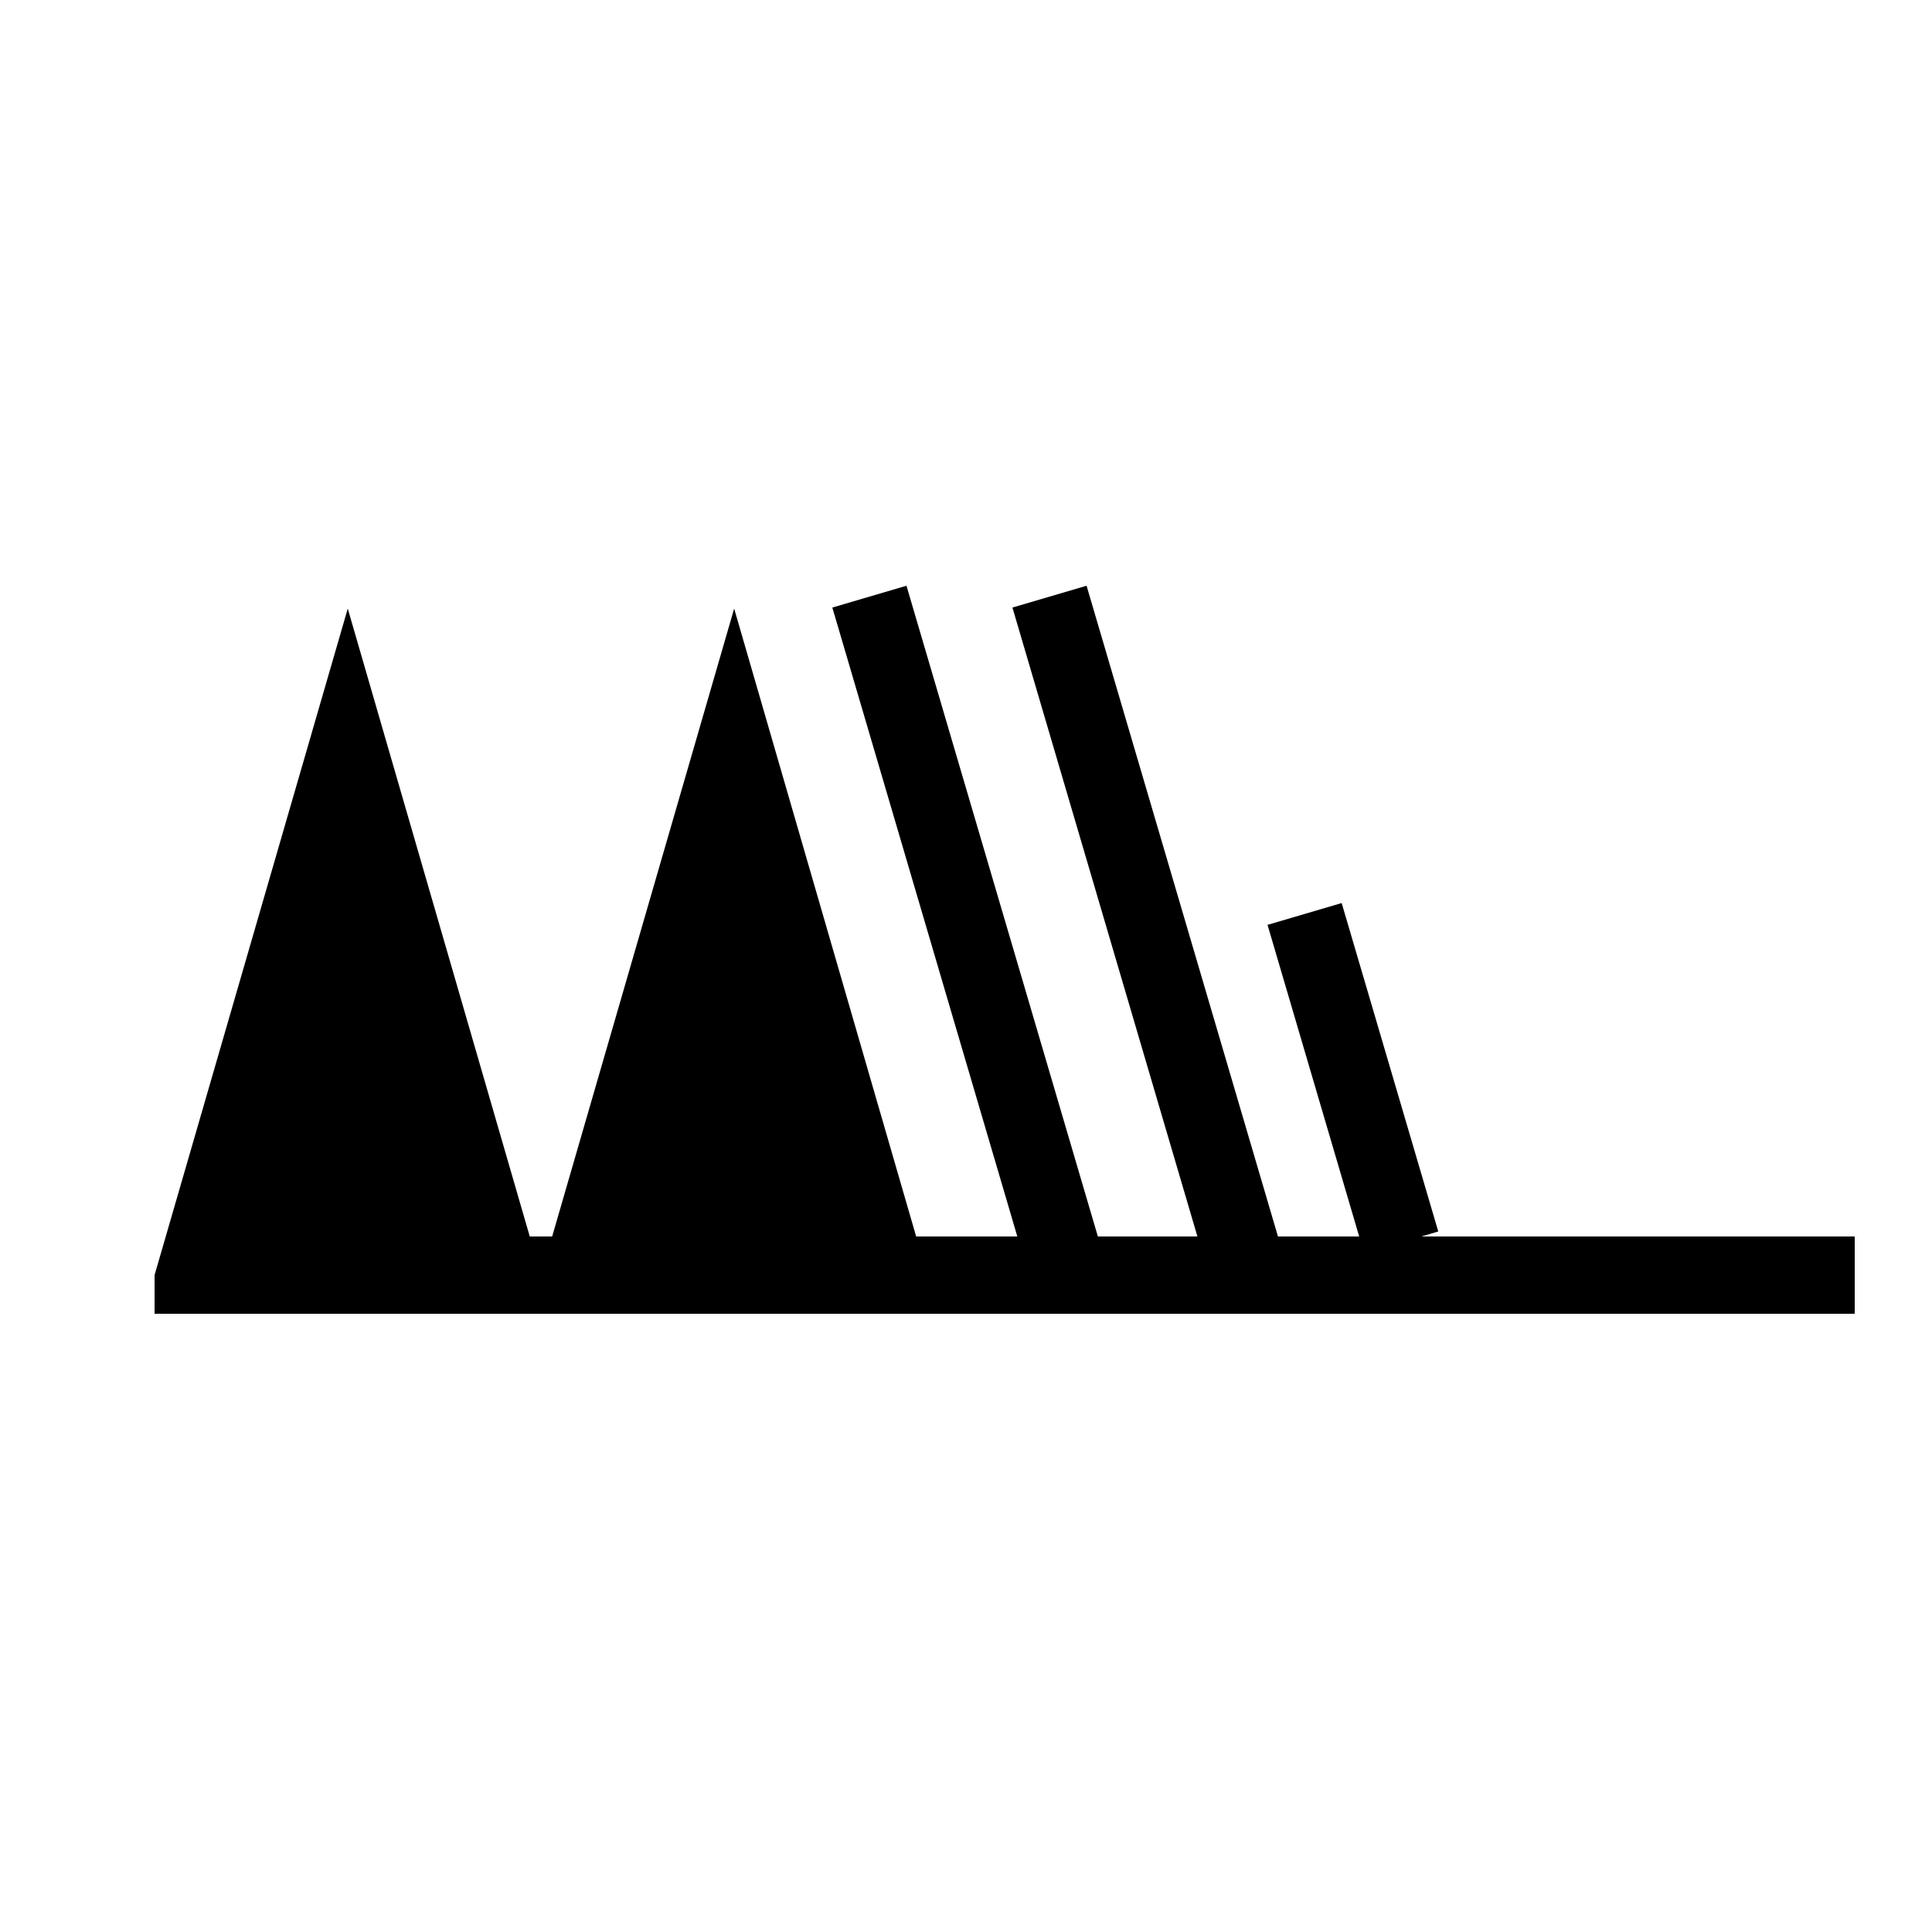 <?xml version="1.0" encoding="UTF-8" standalone="no"?>
<svg
   xmlns:dc="http://purl.org/dc/elements/1.1/"
   xmlns:cc="http://creativecommons.org/ns#"
   xmlns:rdf="http://www.w3.org/1999/02/22-rdf-syntax-ns#"
   xmlns:svg="http://www.w3.org/2000/svg"
   xmlns="http://www.w3.org/2000/svg"
   xmlns:sodipodi="http://sodipodi.sourceforge.net/DTD/sodipodi-0.dtd"
   xmlns:inkscape="http://www.inkscape.org/namespaces/inkscape"
   version="1.1"
   width="200"
   height="200"
   viewBox="-48 -33 50 50"
   id="svg3026"
   inkscape:version="0.48.2 r9819"
   sodipodi:docname="WeatherSymbol_WMO_WindArrowNH_18.svg">
  <defs
     id="defs3043" />
  <sodipodi:namedview
     pagecolor="#ffffff"
     bordercolor="#666666"
     borderopacity="1"
     objecttolerance="10"
     gridtolerance="10"
     guidetolerance="10"
     inkscape:pageopacity="0"
     inkscape:pageshadow="2"
     inkscape:window-width="468"
     inkscape:window-height="528"
     id="namedview3041"
     showgrid="false"
     inkscape:zoom="1.18"
     inkscape:cx="100"
     inkscape:cy="100"
     inkscape:window-x="98"
     inkscape:window-y="0"
     inkscape:window-maximized="0"
     inkscape:current-layer="svg3026" />
  <desc
     id="en">Observed wind speed: 102–107 knots</desc>
  <g
     style="fill:black; stroke:none; stroke-width:0;"
     id="g3029">
    <path
       d="M -44,1 L -44,0 L -39,-17.25 L -34,0 L -34,1"
       id="path3031" />
    <path
       d="M -34,1 L -34,0 L -29,-17.25 L -24,0 L -24,1"
       id="path3033" />
  </g>
  <g
     style="fill:none; stroke:black; stroke-width:2;"
     id="g3035">
    <path
       d="M 0,0 h -40"
       id="path3037" />
    <path
       d="M -11.737,-0.847 -14.237,-9.347"
       id="path3039"
       inkscape:connector-curvature="0" />
  </g>
  <path
     style="fill:none;stroke:#000000;stroke-width:2"
     d="m -20.5,-0.559 -5,-17"
     id="path3065"
     inkscape:connector-curvature="0"
     sodipodi:nodetypes="cc" />
  <path
     style="fill:none;stroke:#000000;stroke-width:2"
     d="m -15.839,-0.559 -5,-17"
     id="path3065-7"
     inkscape:connector-curvature="0"
     sodipodi:nodetypes="cc" />
</svg>
